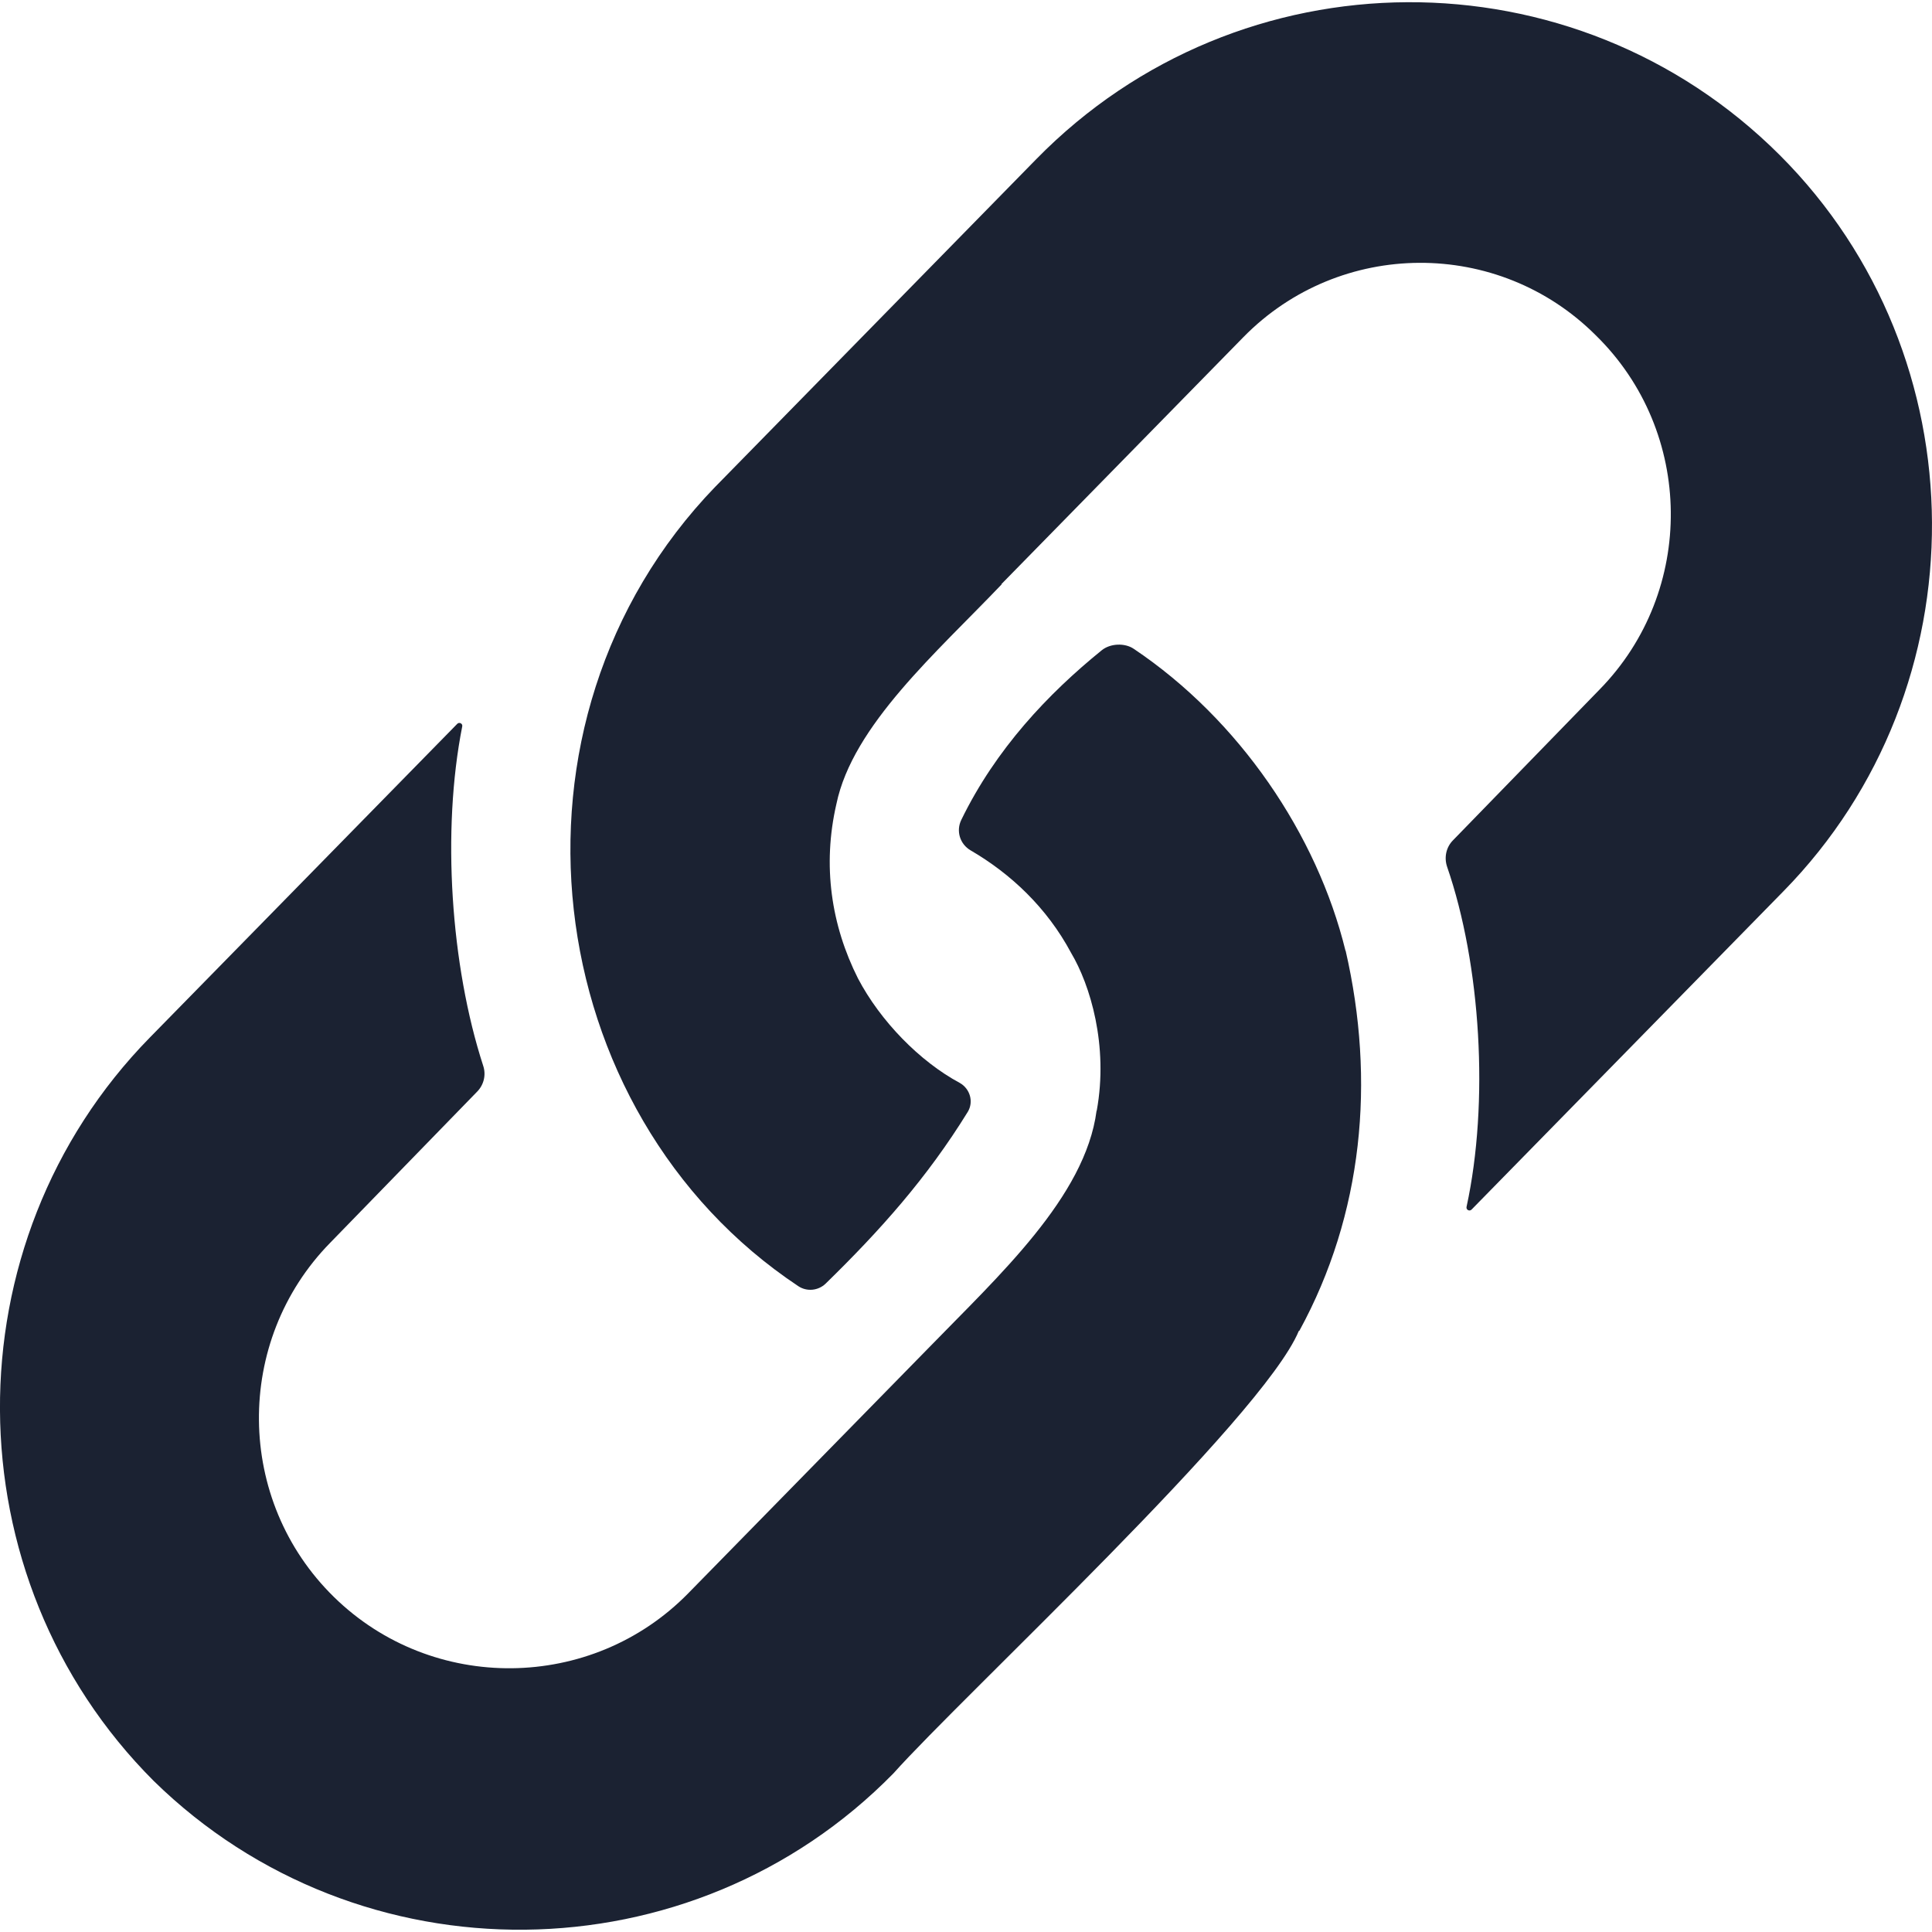 <svg width="12" height="12" viewBox="0 0 12 12" fill="none" xmlns="http://www.w3.org/2000/svg">
<path d="M4.444 3.022C3.03 4.485 3.339 6.913 4.959 7.989C5.012 8.024 5.083 8.017 5.129 7.972C5.47 7.639 5.758 7.316 6.011 6.906C6.049 6.843 6.025 6.762 5.961 6.726C5.713 6.593 5.468 6.342 5.329 6.077L5.329 6.077C5.163 5.747 5.107 5.376 5.195 4.994C5.195 4.994 5.195 4.994 5.195 4.994C5.296 4.505 5.821 4.05 6.222 3.629C6.221 3.629 6.221 3.628 6.22 3.628L7.723 2.094C8.322 1.483 9.307 1.478 9.912 2.083C10.524 2.682 10.534 3.672 9.935 4.283L9.024 5.22C8.982 5.263 8.969 5.326 8.988 5.383C9.198 5.991 9.25 6.848 9.109 7.496C9.105 7.514 9.127 7.526 9.14 7.513L11.078 5.535C12.316 4.272 12.306 2.215 11.055 0.964C9.778 -0.312 7.701 -0.302 6.437 0.988L4.452 3.014C4.449 3.017 4.447 3.02 4.444 3.022Z" fill="#1B2232"/>
<path d="M8.067 8.267C8.067 8.267 8.067 8.267 8.067 8.267C8.068 8.267 8.069 8.266 8.071 8.265C8.466 7.542 8.544 6.713 8.358 5.905L8.358 5.905L8.357 5.905C8.181 5.185 7.698 4.47 7.042 4.03C6.986 3.992 6.896 3.996 6.843 4.039C6.511 4.308 6.185 4.652 5.971 5.092C5.937 5.161 5.962 5.243 6.029 5.282C6.278 5.427 6.503 5.638 6.653 5.919L6.653 5.919C6.771 6.117 6.886 6.494 6.812 6.899C6.811 6.899 6.811 6.899 6.811 6.899C6.741 7.435 6.2 7.927 5.769 8.371L5.769 8.371C5.441 8.706 4.608 9.556 4.274 9.897C3.675 10.508 2.685 10.518 2.074 9.919C1.462 9.32 1.452 8.33 2.051 7.719L2.964 6.78C3.006 6.737 3.02 6.675 3.001 6.619C2.799 5.997 2.743 5.159 2.871 4.512C2.875 4.494 2.852 4.483 2.84 4.496L0.931 6.444C-0.32 7.72 -0.309 9.798 0.955 11.062C2.231 12.312 4.298 12.291 5.549 11.015C5.983 10.529 7.843 8.807 8.067 8.267Z" fill="#1B2232"/>
</svg>
